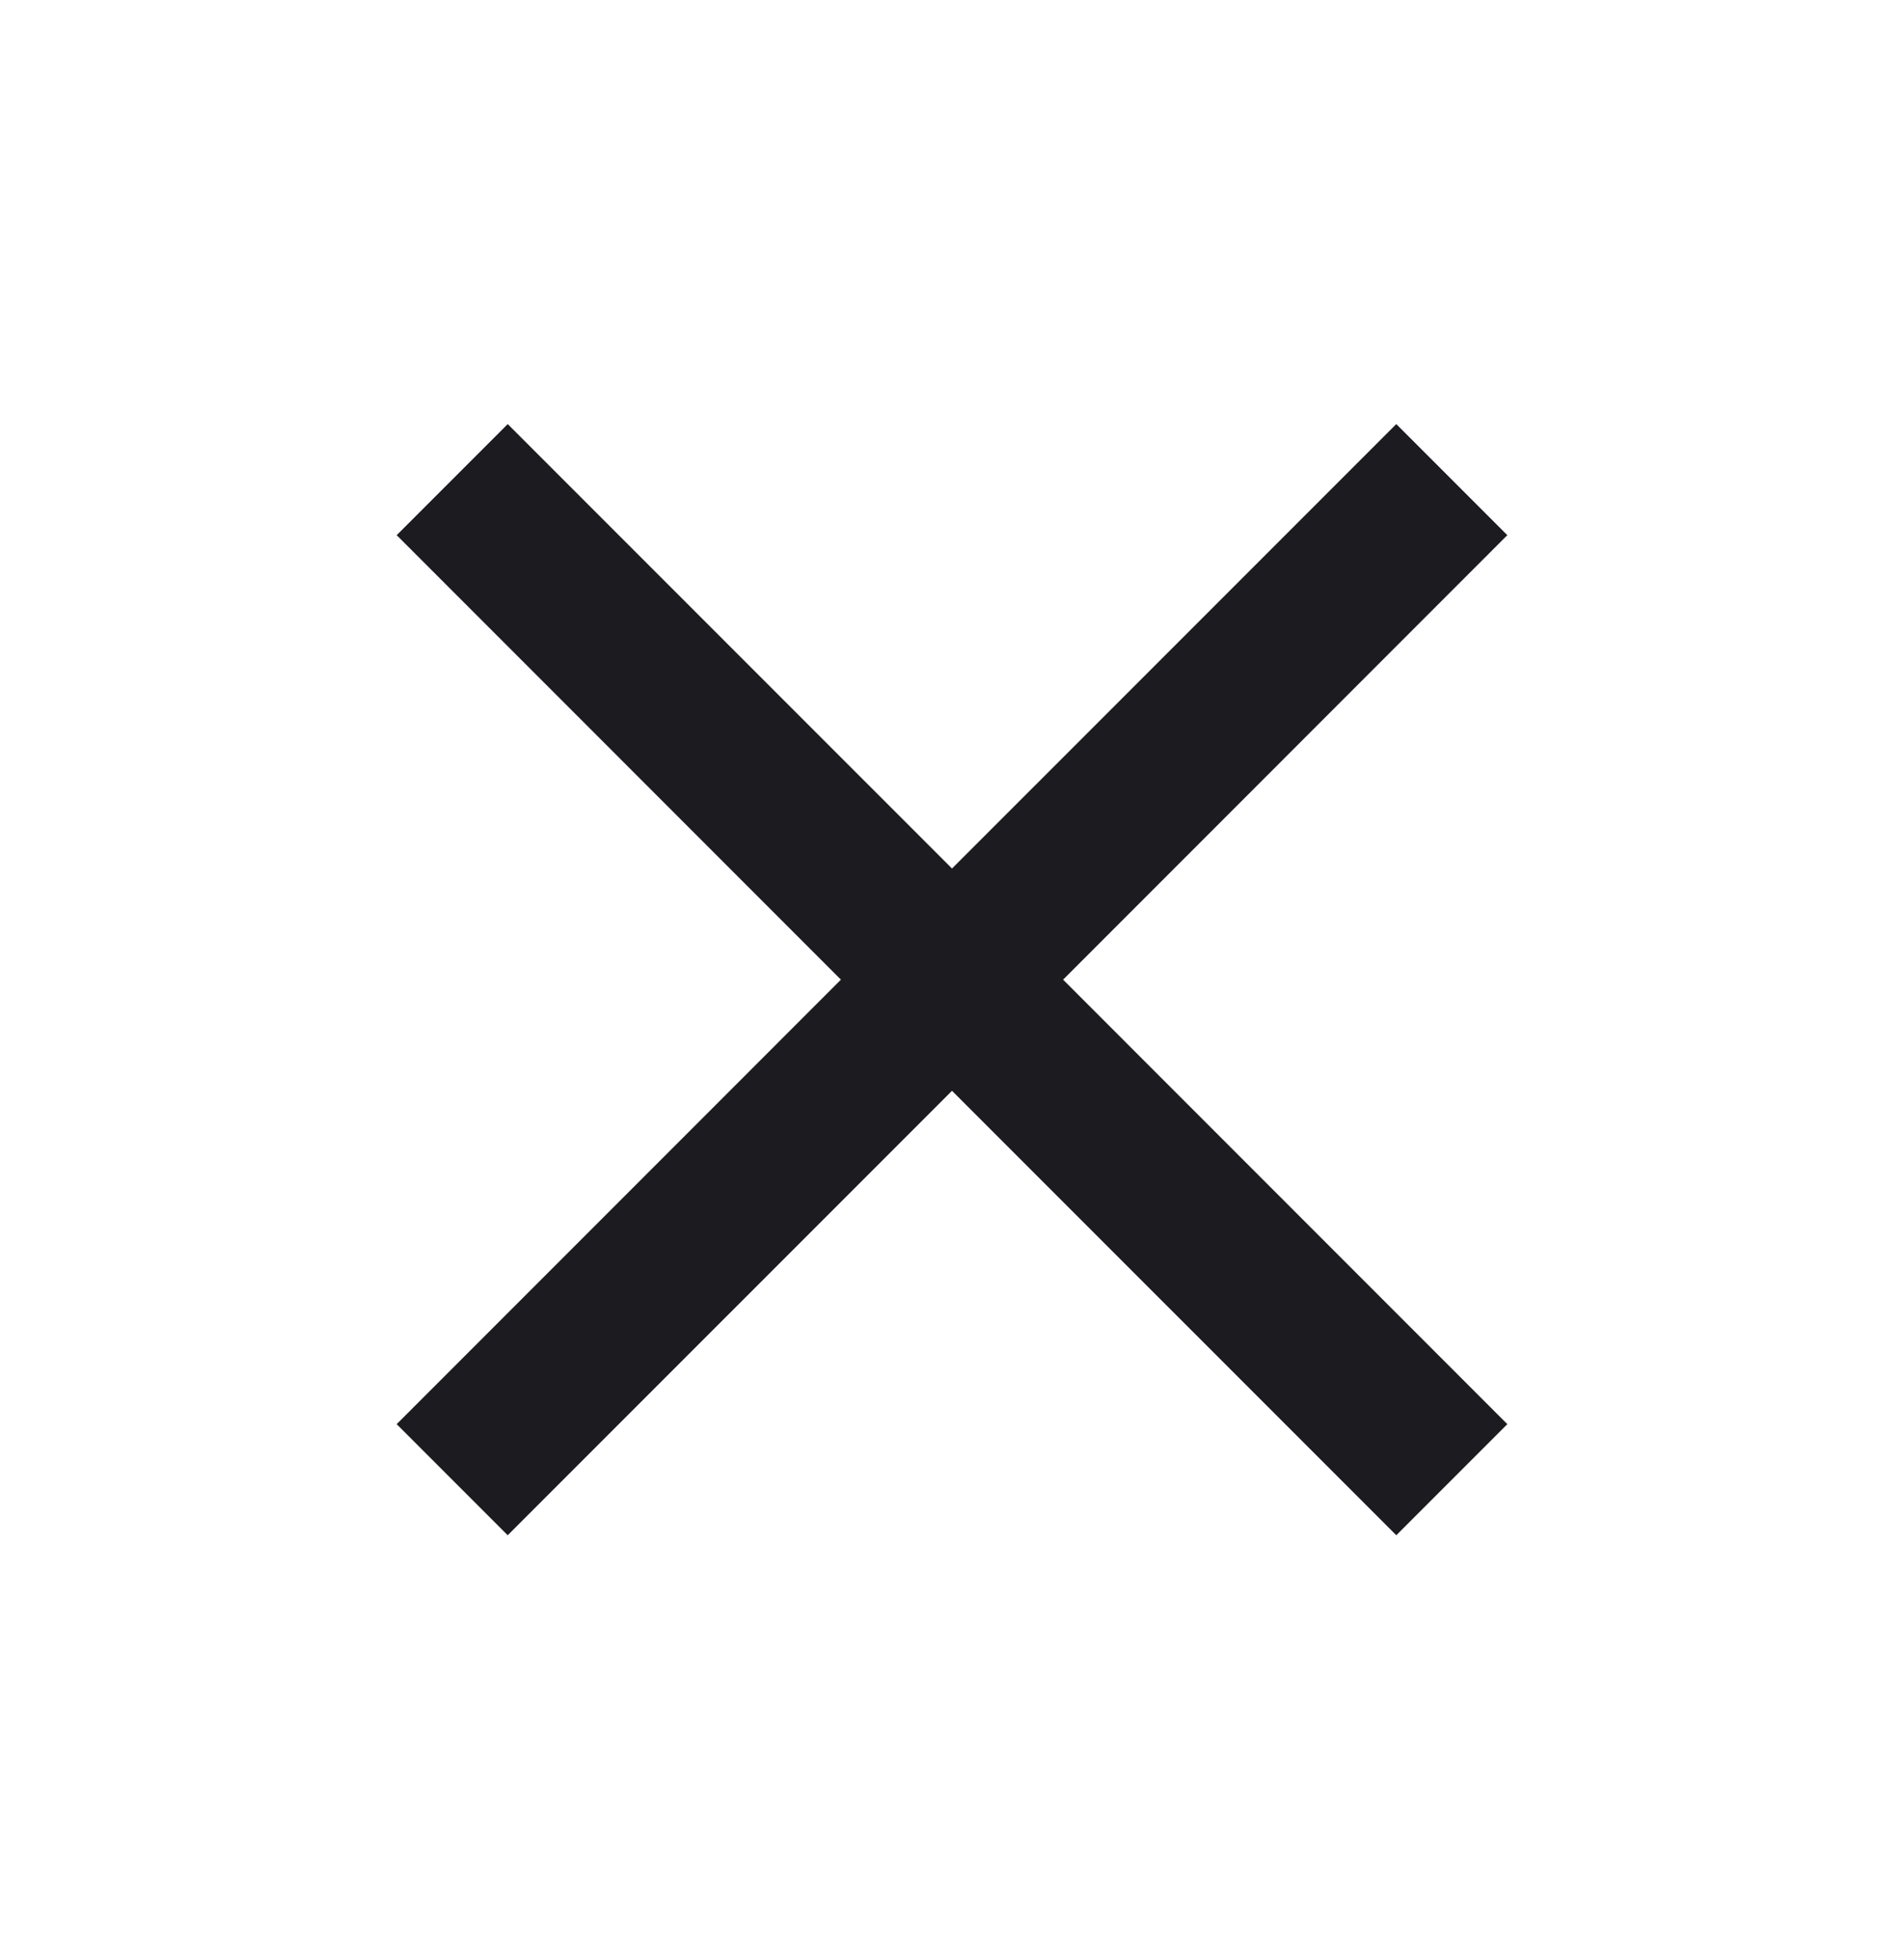 <svg width="35" height="36" viewBox="0 0 35 36" fill="none" xmlns="http://www.w3.org/2000/svg">
<mask id="mask0_58_63" style="mask-type:alpha" maskUnits="userSpaceOnUse" x="0" y="0" width="35" height="36">
<rect y="0.5" width="35" height="35" fill="#D9D9D9"/>
</mask>
<g mask="url(#mask0_58_63)">
<path d="M9.333 28.208L7.292 26.167L15.458 18L7.292 9.833L9.333 7.792L17.5 15.958L25.667 7.792L27.708 9.833L19.542 18L27.708 26.167L25.667 28.208L17.5 20.042L9.333 28.208Z" fill="#1C1B1F"/>
</g>
</svg>
